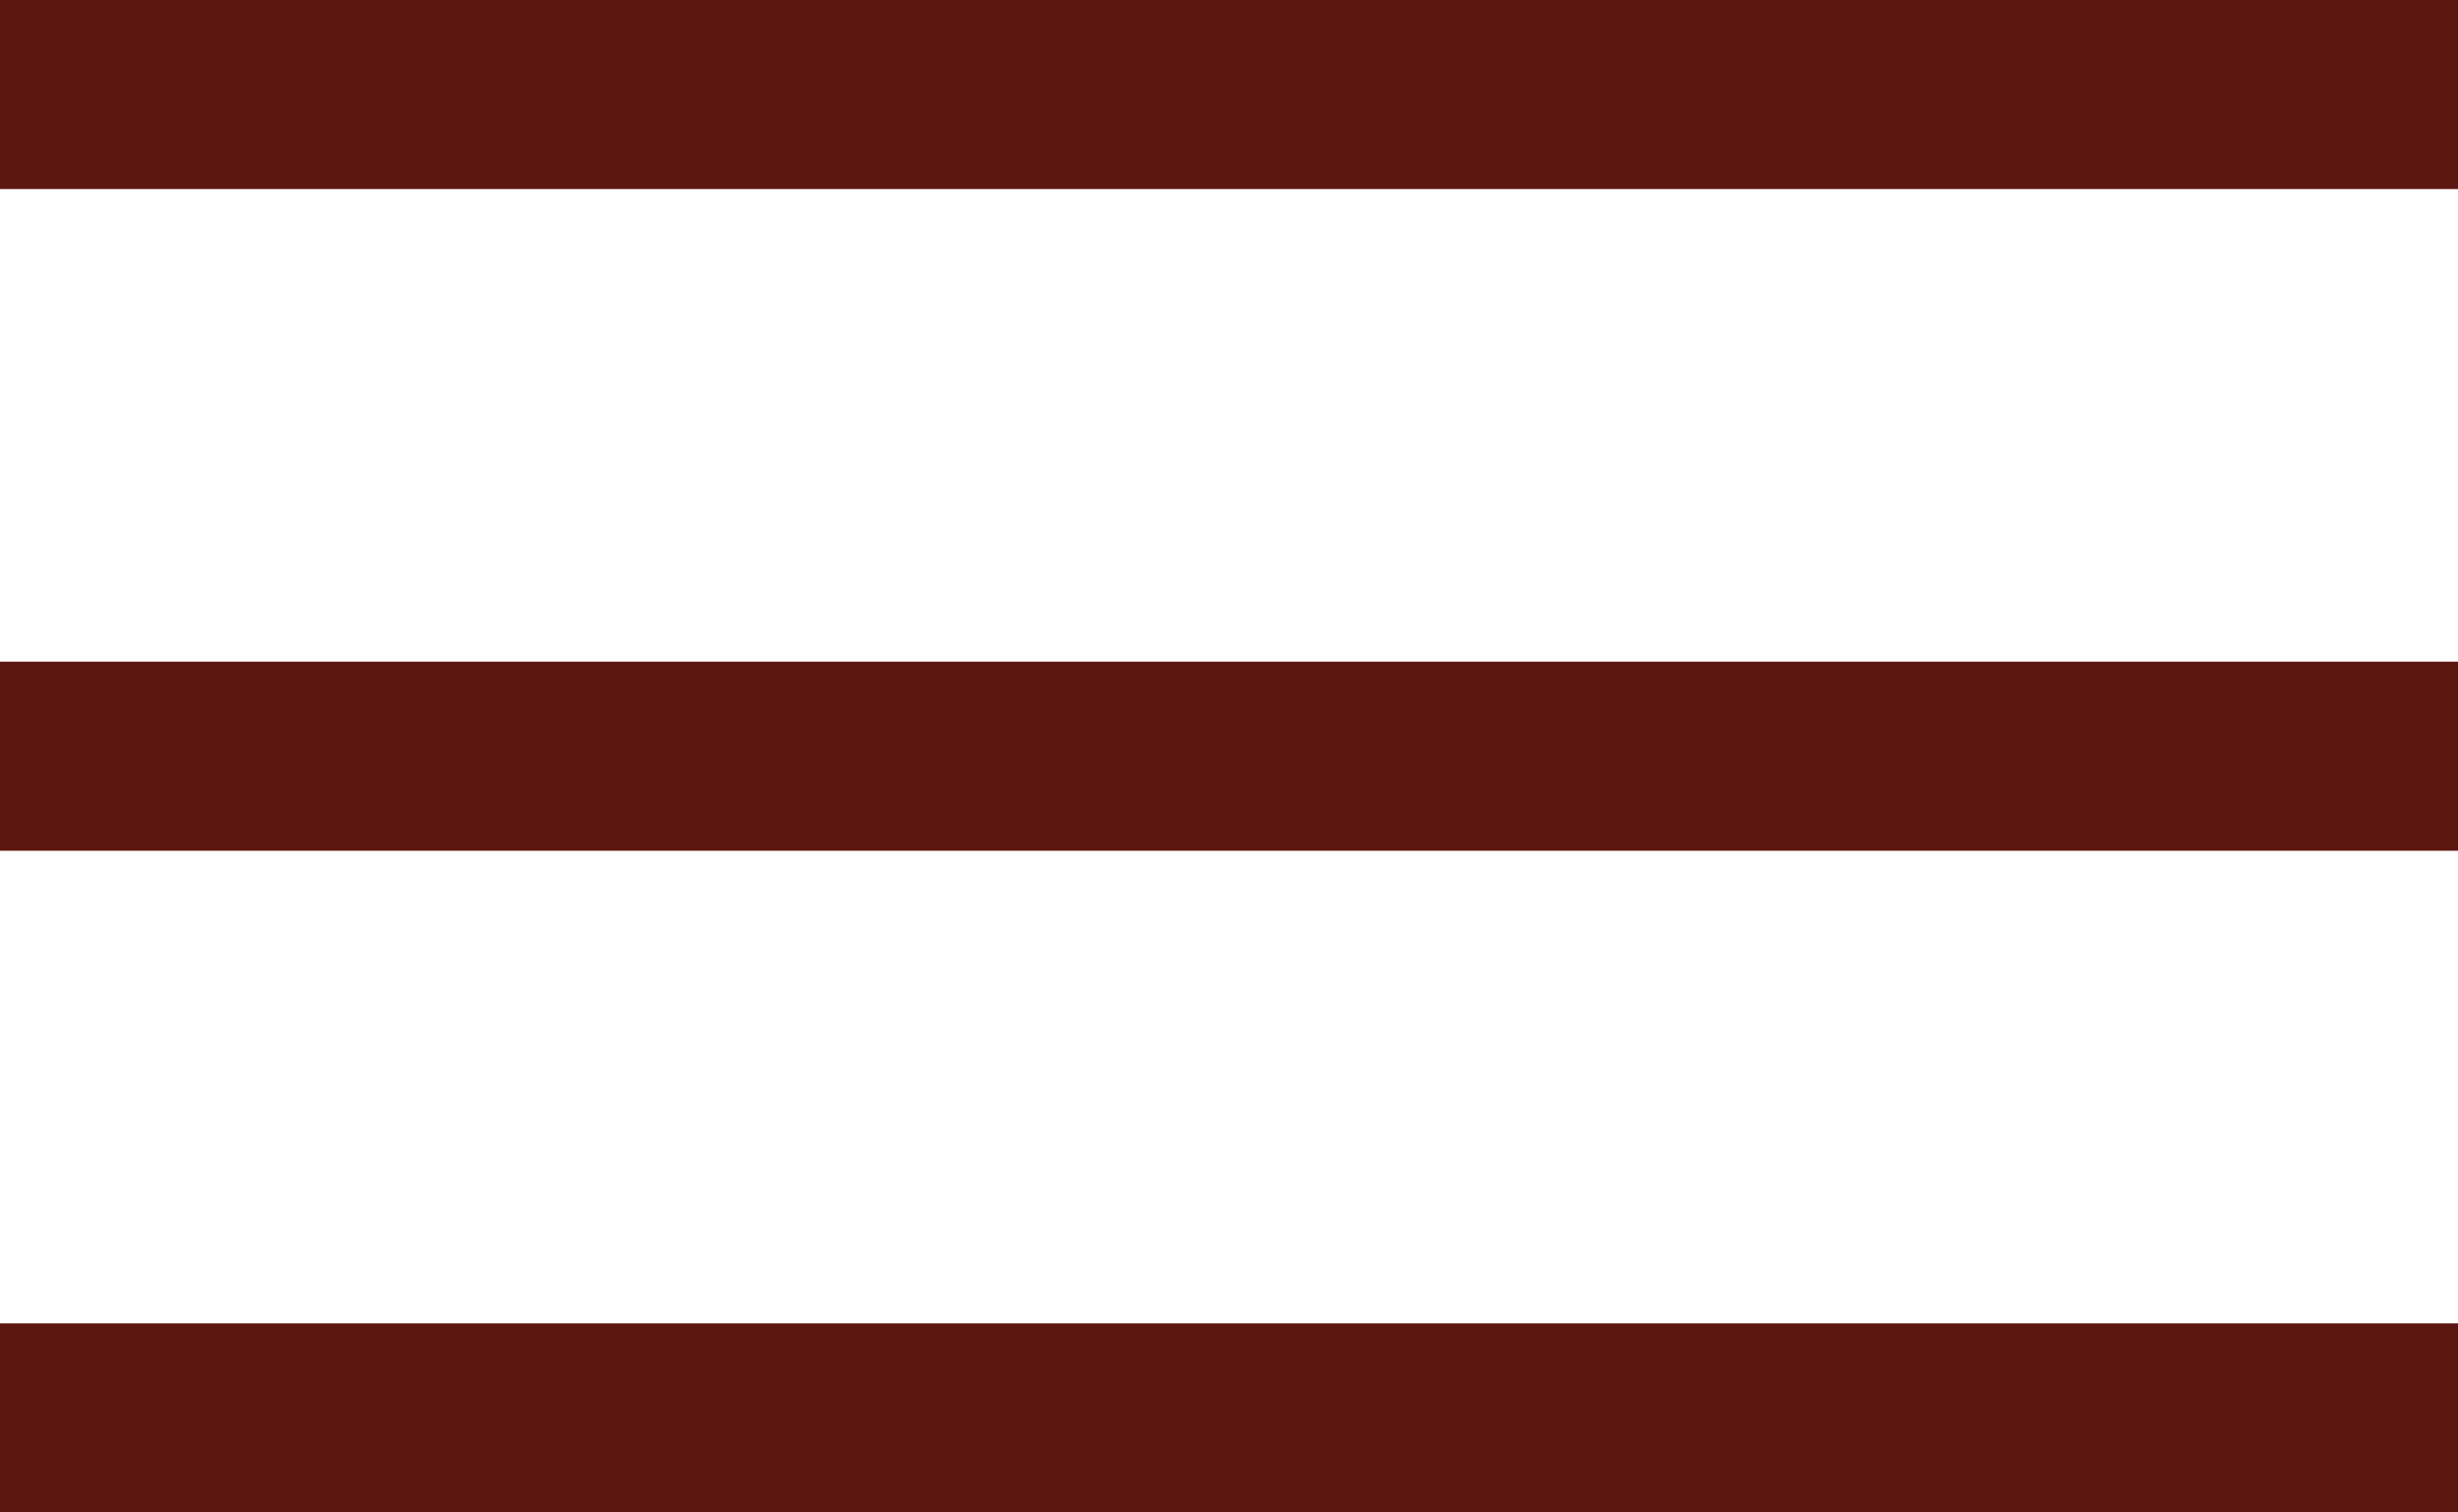 <svg width="52" height="32" viewBox="0 0 52 32" fill="none" xmlns="http://www.w3.org/2000/svg">
    <rect width="52" height="4" fill="#5d1711"/>
    <rect y="14" width="52" height="4" fill="#5d1711"/>
    <rect y="28" width="52" height="4" fill="#5d1711"/>
</svg>
